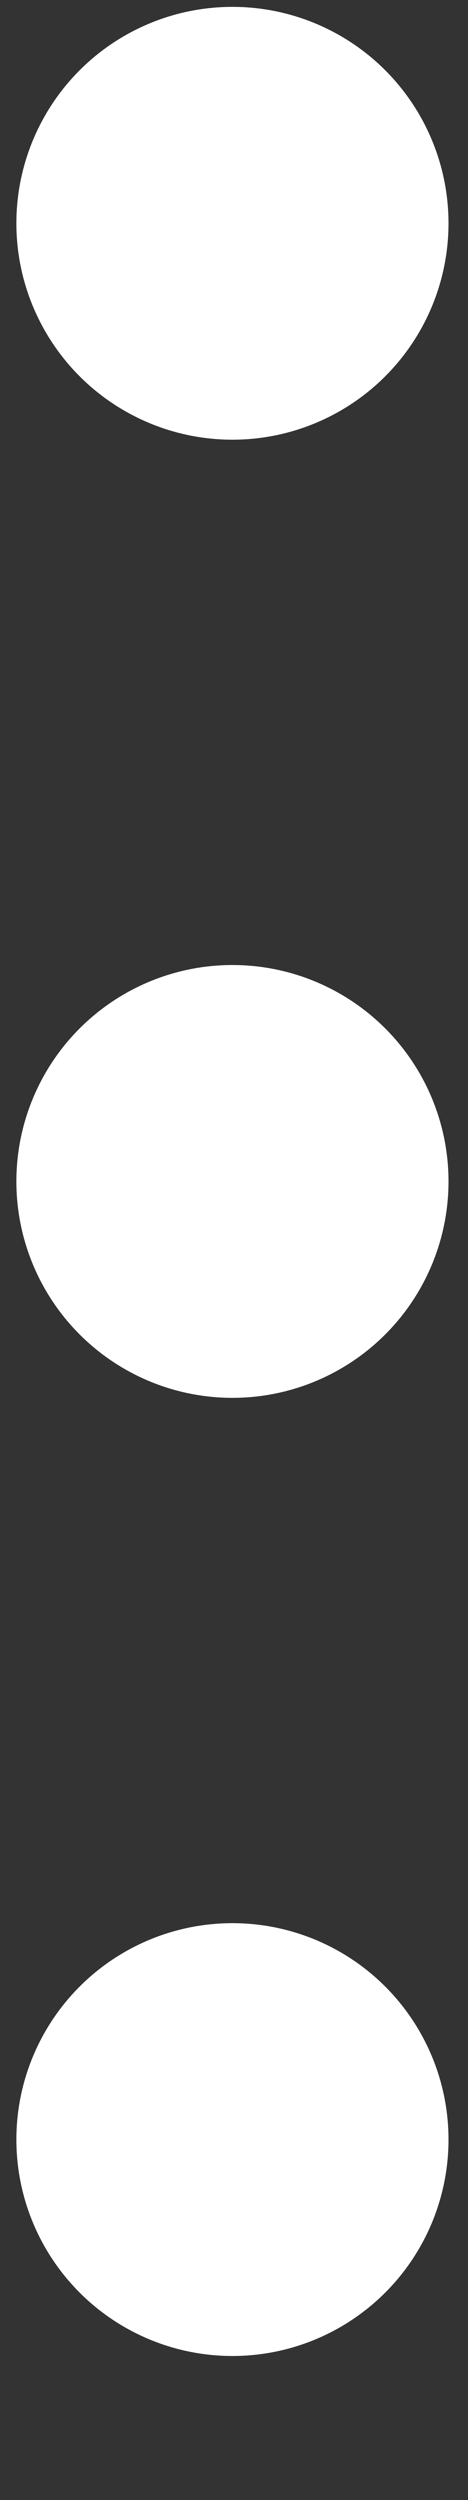 <svg width="3" height="16" viewBox="0 0 3 16" fill="none" xmlns="http://www.w3.org/2000/svg">
<rect x="0" y="0" width="3" height="16" fill="#333333" stroke="none"/>
<circle cx="1.49" cy="1.429" r="1.385" fill="white" style="fill:white;fill-opacity:1;"/>
<circle cx="1.49" cy="7.561" r="1.385" fill="white" style="fill:white;fill-opacity:1;"/>
<circle cx="1.49" cy="13.693" r="1.385" fill="white" style="fill:white;fill-opacity:1;"/>
</svg>

